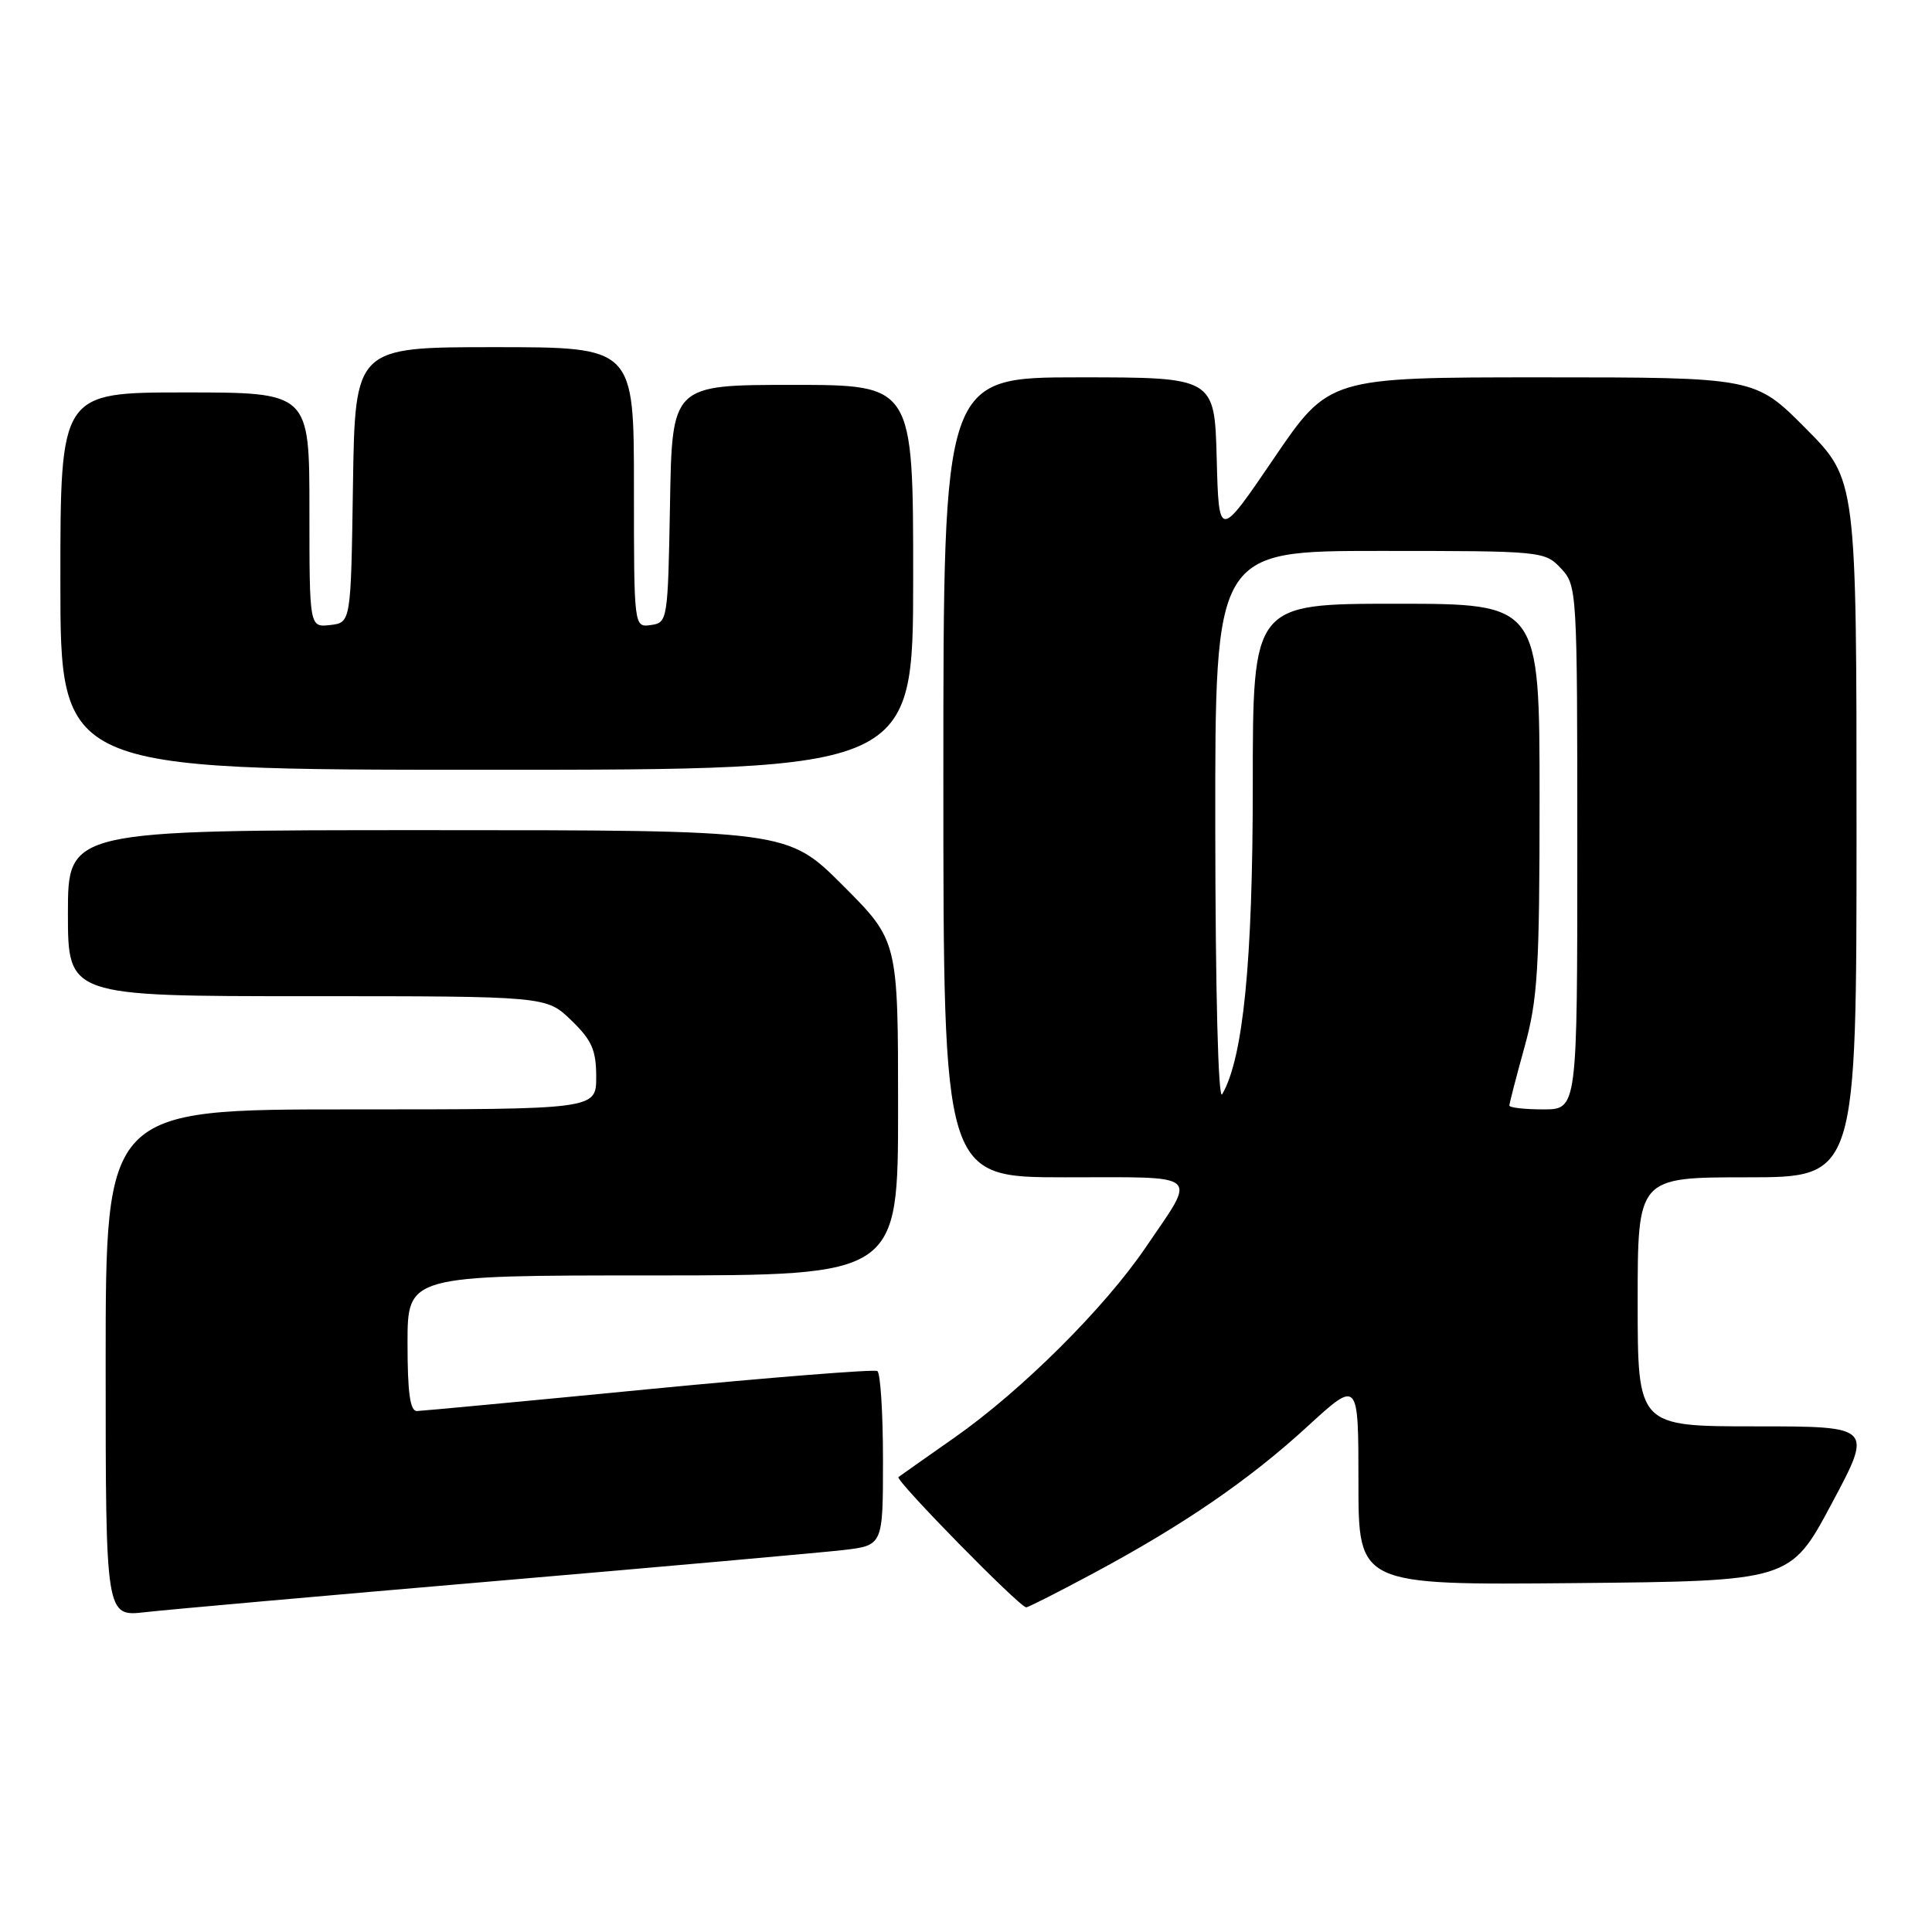 <?xml version="1.0" encoding="UTF-8" standalone="no"?>
<!DOCTYPE svg PUBLIC "-//W3C//DTD SVG 1.1//EN" "http://www.w3.org/Graphics/SVG/1.1/DTD/svg11.dtd" >
<svg xmlns="http://www.w3.org/2000/svg" xmlns:xlink="http://www.w3.org/1999/xlink" version="1.1" viewBox="0 0 256 256">
 <g >
 <path fill="currentColor"
d=" M 65.50 209.51 C 88.05 207.58 108.86 205.72 111.75 205.39 C 117.00 204.77 117.00 204.77 117.00 193.44 C 117.00 187.21 116.66 181.91 116.25 181.67 C 115.84 181.42 102.22 182.50 86.00 184.07 C 69.78 185.65 55.94 186.95 55.25 186.97 C 54.34 186.99 54.00 184.55 54.00 178.00 C 54.00 169.00 54.00 169.00 86.50 169.00 C 119.00 169.00 119.00 169.00 119.00 146.82 C 119.00 124.65 119.00 124.65 111.68 117.32 C 104.35 110.00 104.35 110.00 56.68 110.00 C 9.00 110.00 9.00 110.00 9.00 121.00 C 9.00 132.00 9.00 132.00 40.70 132.00 C 72.40 132.00 72.40 132.00 75.70 135.20 C 78.43 137.84 79.00 139.14 79.00 142.70 C 79.00 147.00 79.00 147.00 46.50 147.00 C 14.00 147.00 14.00 147.00 14.00 180.62 C 14.00 214.23 14.00 214.23 19.25 213.62 C 22.14 213.29 42.95 211.44 65.50 209.51 Z  M 144.93 208.44 C 156.86 202.04 165.52 196.10 173.28 188.98 C 180.00 182.82 180.00 182.82 180.00 196.43 C 180.00 210.03 180.00 210.03 208.61 209.77 C 237.23 209.50 237.23 209.50 242.70 199.25 C 248.18 189.00 248.18 189.00 232.59 189.00 C 217.00 189.00 217.00 189.00 217.00 172.50 C 217.00 156.00 217.00 156.00 231.50 156.00 C 246.00 156.00 246.00 156.00 246.00 109.78 C 246.00 63.55 246.00 63.55 239.28 56.78 C 232.55 50.00 232.55 50.00 204.33 50.00 C 176.10 50.00 176.10 50.00 168.80 60.73 C 161.50 71.46 161.50 71.46 161.22 60.73 C 160.93 50.00 160.93 50.00 142.97 50.00 C 125.00 50.00 125.00 50.00 125.00 103.00 C 125.00 156.00 125.00 156.00 141.11 156.00 C 159.49 156.00 158.62 155.25 151.82 165.27 C 146.36 173.32 135.36 184.26 126.50 190.47 C 122.65 193.17 119.30 195.53 119.05 195.72 C 118.56 196.10 135.14 213.01 135.98 212.98 C 136.27 212.97 140.29 210.93 144.93 208.44 Z  M 121.00 76.50 C 121.00 51.00 121.00 51.00 105.03 51.00 C 89.05 51.00 89.05 51.00 88.78 66.75 C 88.50 82.23 88.46 82.51 86.25 82.82 C 84.00 83.14 84.00 83.14 84.00 64.57 C 84.00 46.00 84.00 46.00 65.52 46.00 C 47.05 46.00 47.05 46.00 46.77 64.25 C 46.50 82.50 46.50 82.50 43.75 82.82 C 41.00 83.13 41.00 83.13 41.00 67.57 C 41.00 52.00 41.00 52.00 24.50 52.00 C 8.00 52.00 8.00 52.00 8.00 77.00 C 8.00 102.00 8.00 102.00 64.50 102.00 C 121.00 102.00 121.00 102.00 121.00 76.50 Z  M 200.00 146.49 C 200.00 146.21 200.90 142.73 202.00 138.76 C 203.76 132.40 204.00 128.47 204.00 105.77 C 204.00 80.00 204.00 80.00 185.00 80.00 C 166.00 80.00 166.00 80.00 166.00 104.04 C 166.00 127.40 164.73 140.24 161.94 145.00 C 161.42 145.88 161.05 131.34 161.03 109.75 C 161.00 73.00 161.00 73.00 182.83 73.00 C 204.35 73.00 204.68 73.03 206.83 75.31 C 208.97 77.60 209.00 78.08 209.00 112.31 C 209.00 147.00 209.00 147.00 204.50 147.00 C 202.03 147.00 200.00 146.77 200.00 146.49 Z "/>
</g>
</svg>